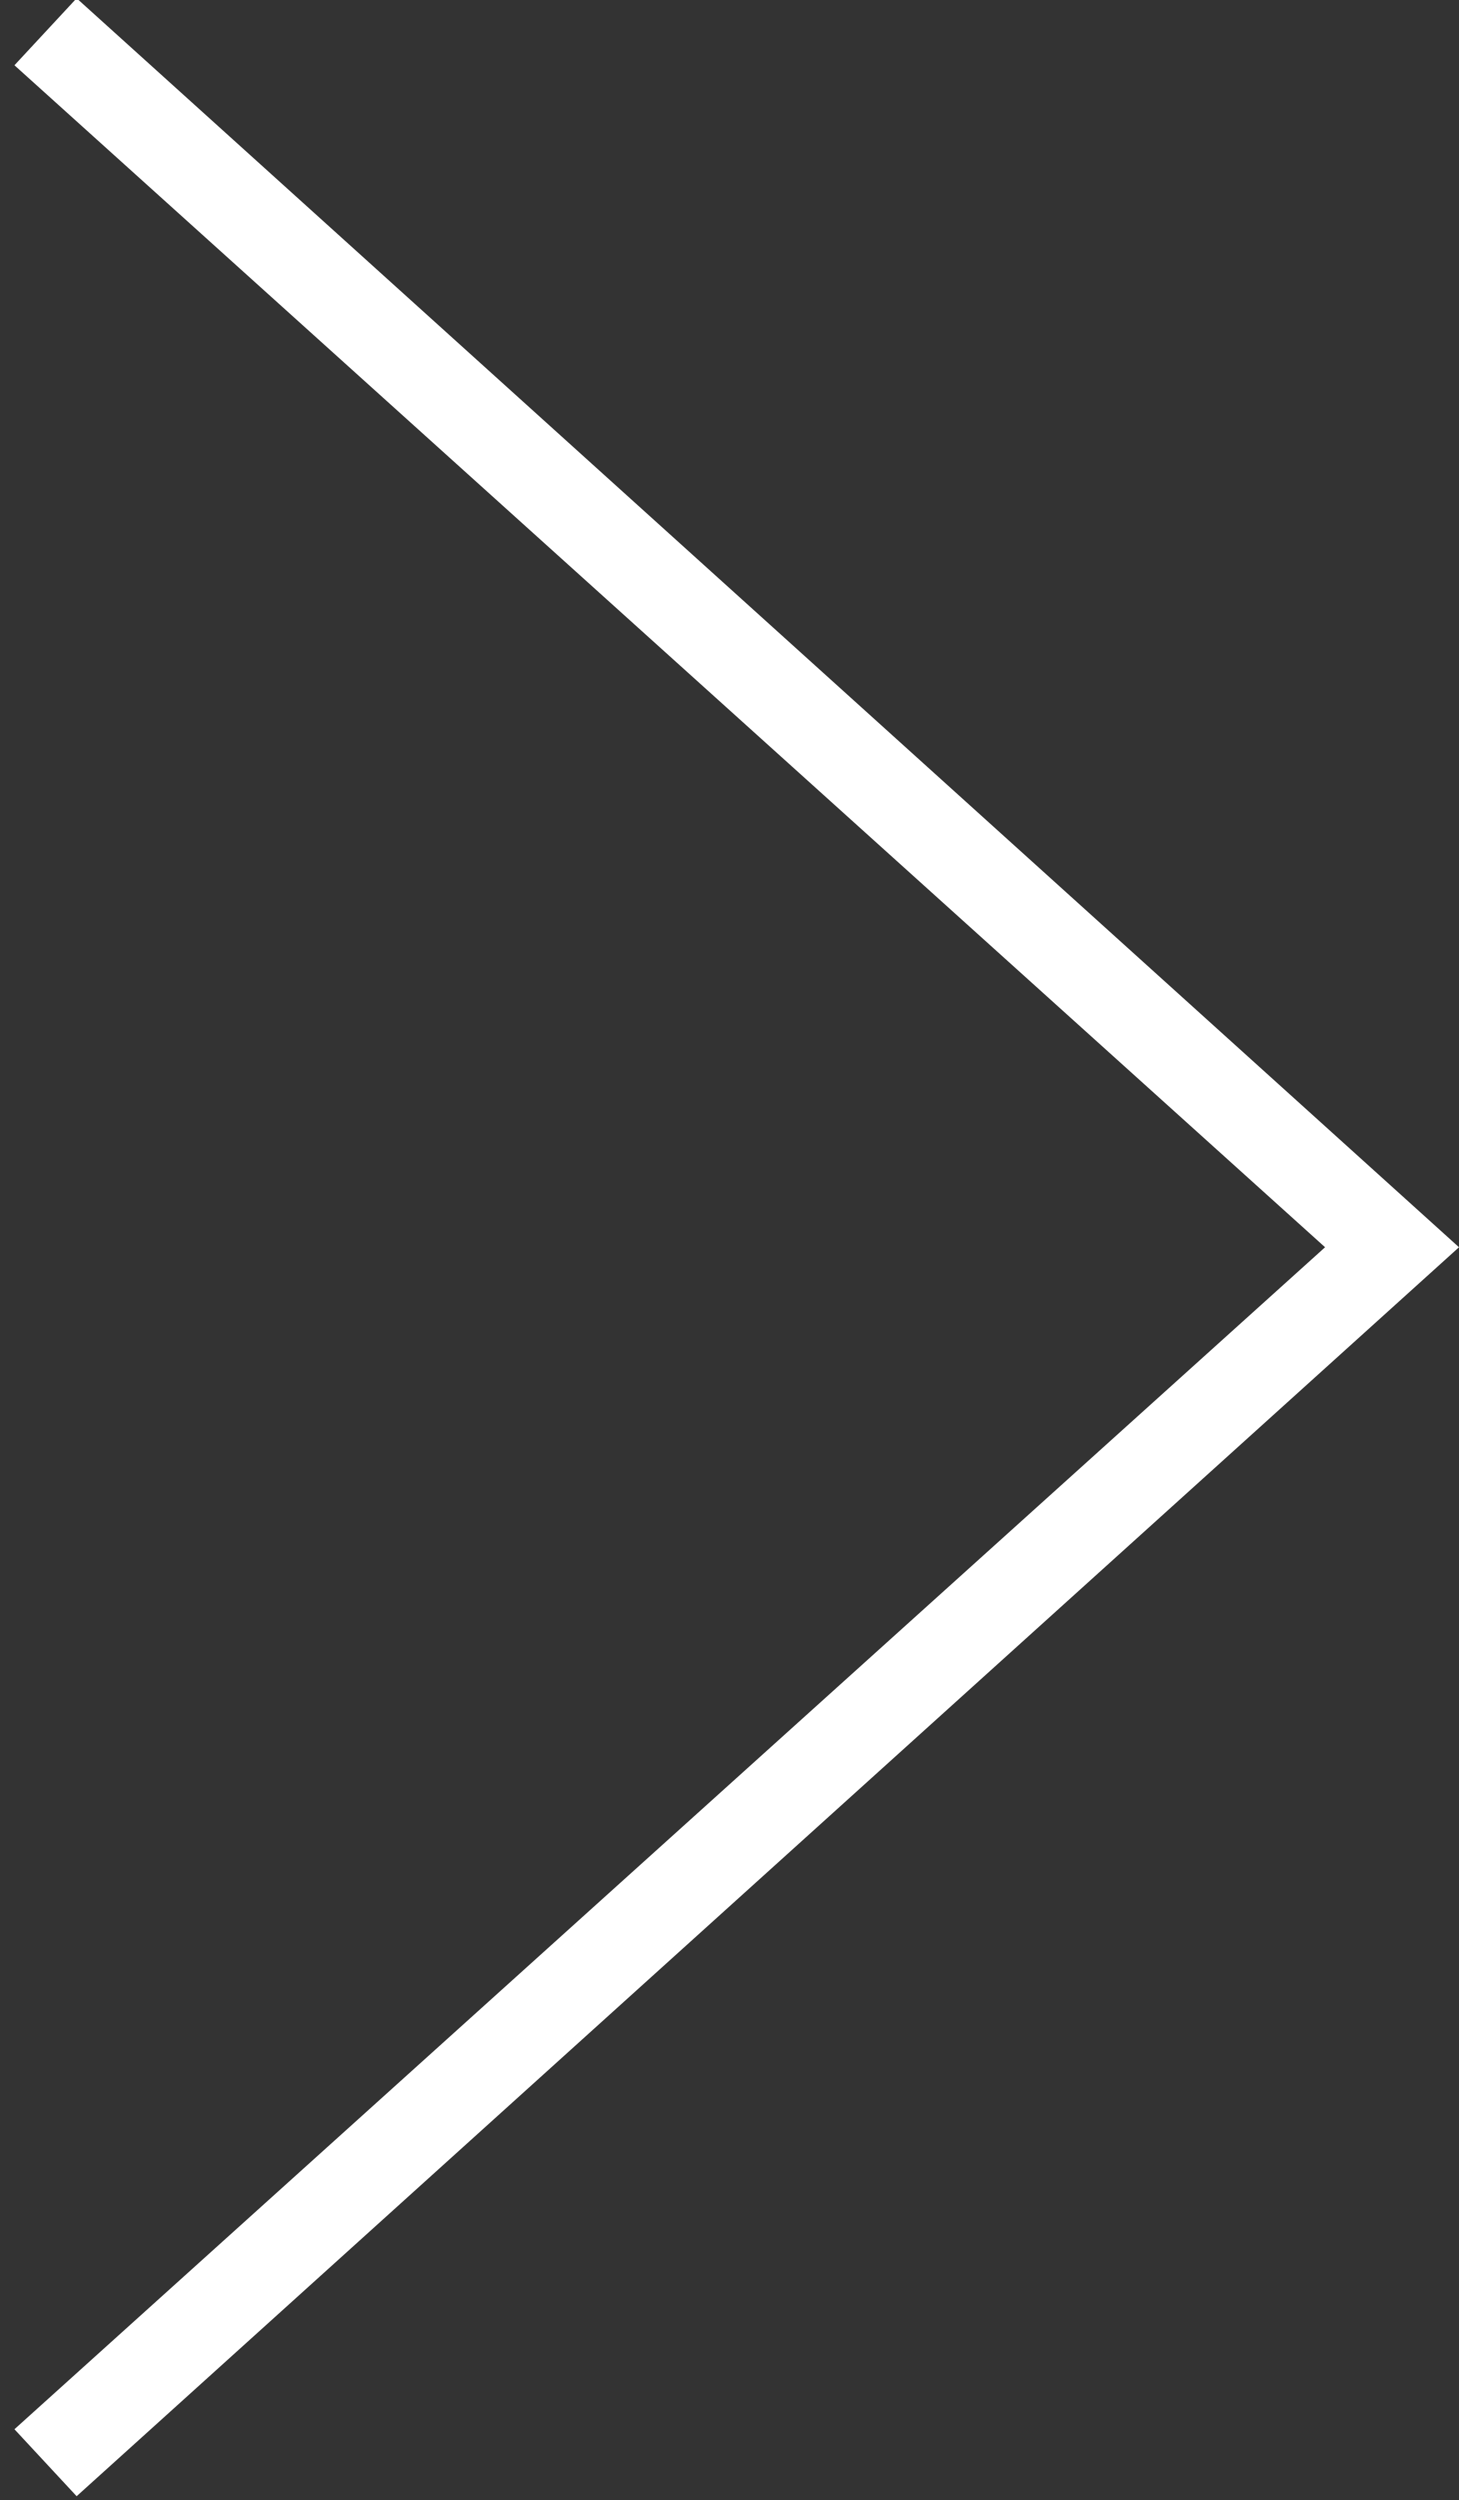 <?xml version="1.0" encoding="utf-8"?>
<!-- Generator: Adobe Illustrator 17.0.0, SVG Export Plug-In . SVG Version: 6.00 Build 0)  -->
<!DOCTYPE svg PUBLIC "-//W3C//DTD SVG 1.1//EN" "http://www.w3.org/Graphics/SVG/1.1/DTD/svg11.dtd">
<svg version="1.1" id="Layer_1" xmlns="http://www.w3.org/2000/svg" xmlns:xlink="http://www.w3.org/1999/xlink" x="0px" y="0px"
	 width="101px" height="173px" viewBox="0 0 101 173" enable-background="new 0 0 101 173" xml:space="preserve">
<rect x="0" y="0" width="101" height="173" fill="#333333" stroke="none"/>
<g>
	<path fill="#FFFFFF" d="M1,168.097l90.729-81.791L1,4.516l4.305-4.635L101,86.306L5.305,172.731L1,168.097z"/>
</g>
</svg>
